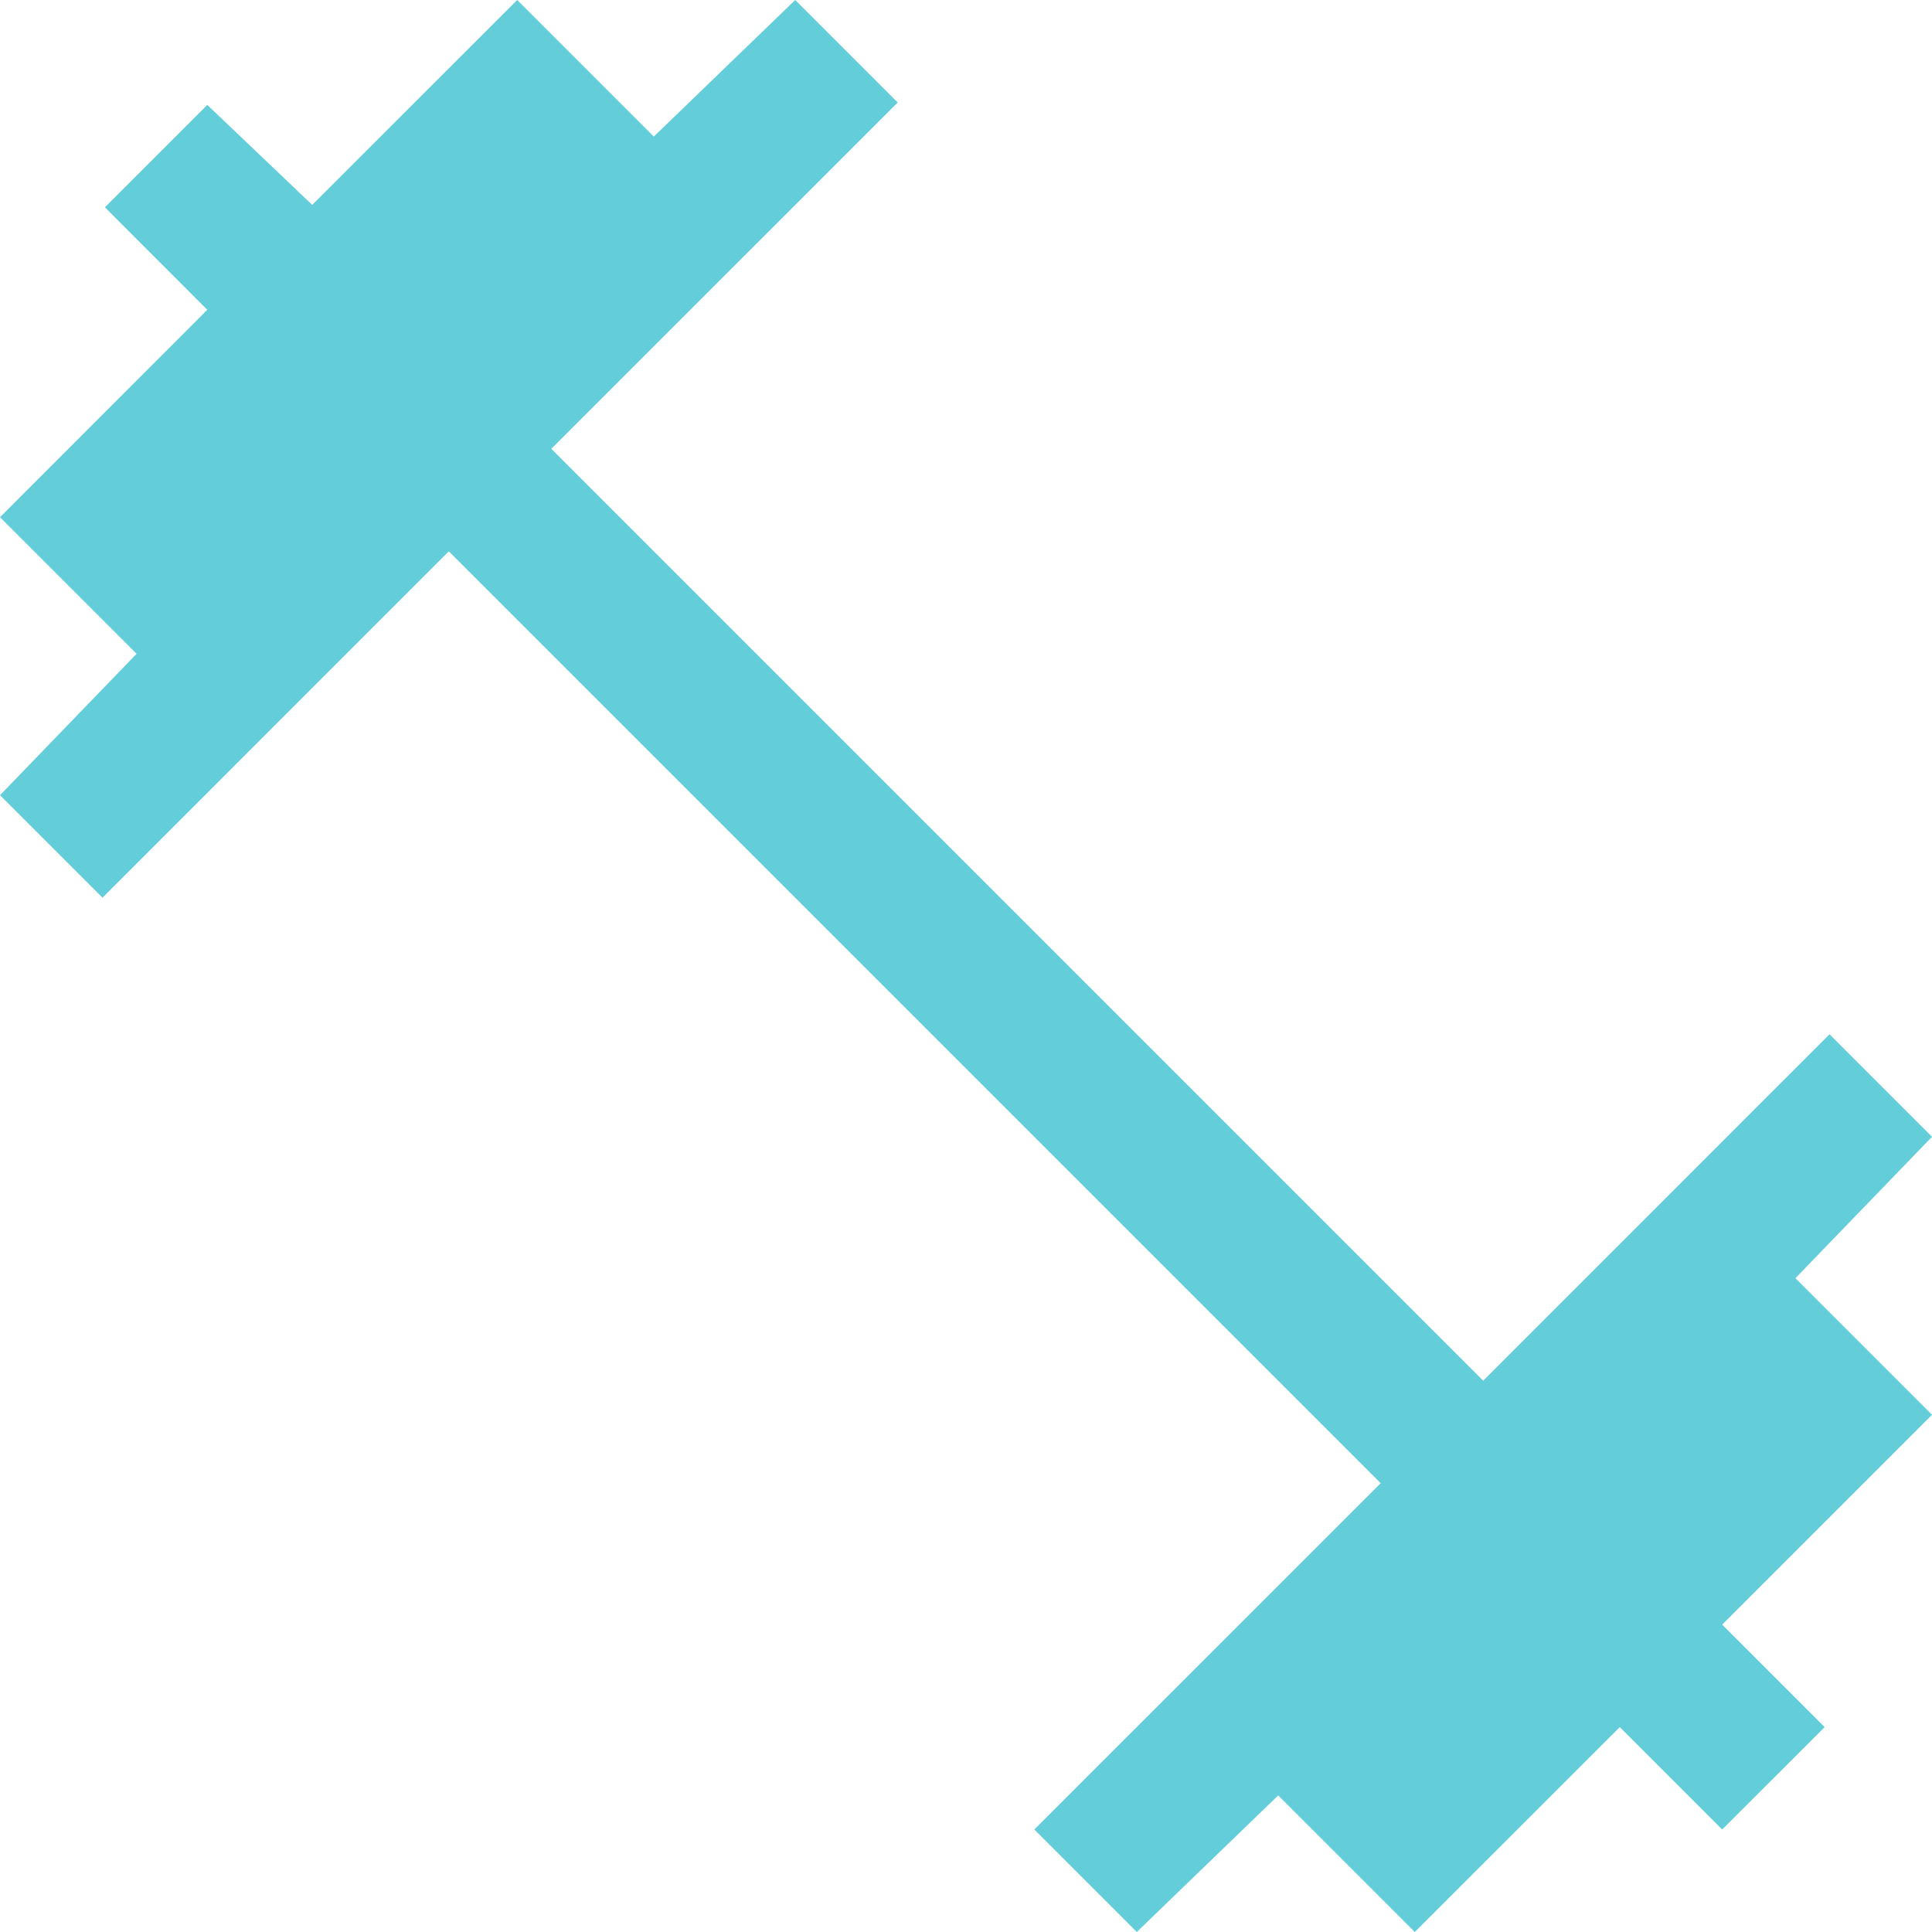 <svg width="20" height="20" viewBox="0 0 20 20" fill="none" xmlns="http://www.w3.org/2000/svg">
<path d="M11.768 20L10.707 18.939L14.293 15.354L4.646 5.707L1.061 9.293L0 8.232L1.414 6.768L0 5.354L2.146 3.207L1.086 2.146L2.146 1.086L3.232 2.121L5.354 0L6.768 1.414L8.232 0L9.293 1.061L5.707 4.646L15.354 14.293L18.939 10.707L20 11.768L18.586 13.232L20 14.646L17.828 16.818L18.889 17.879L17.828 18.939L16.768 17.879L14.646 20L13.232 18.586L11.768 20Z" fill="#63CDDA"/>
</svg>
